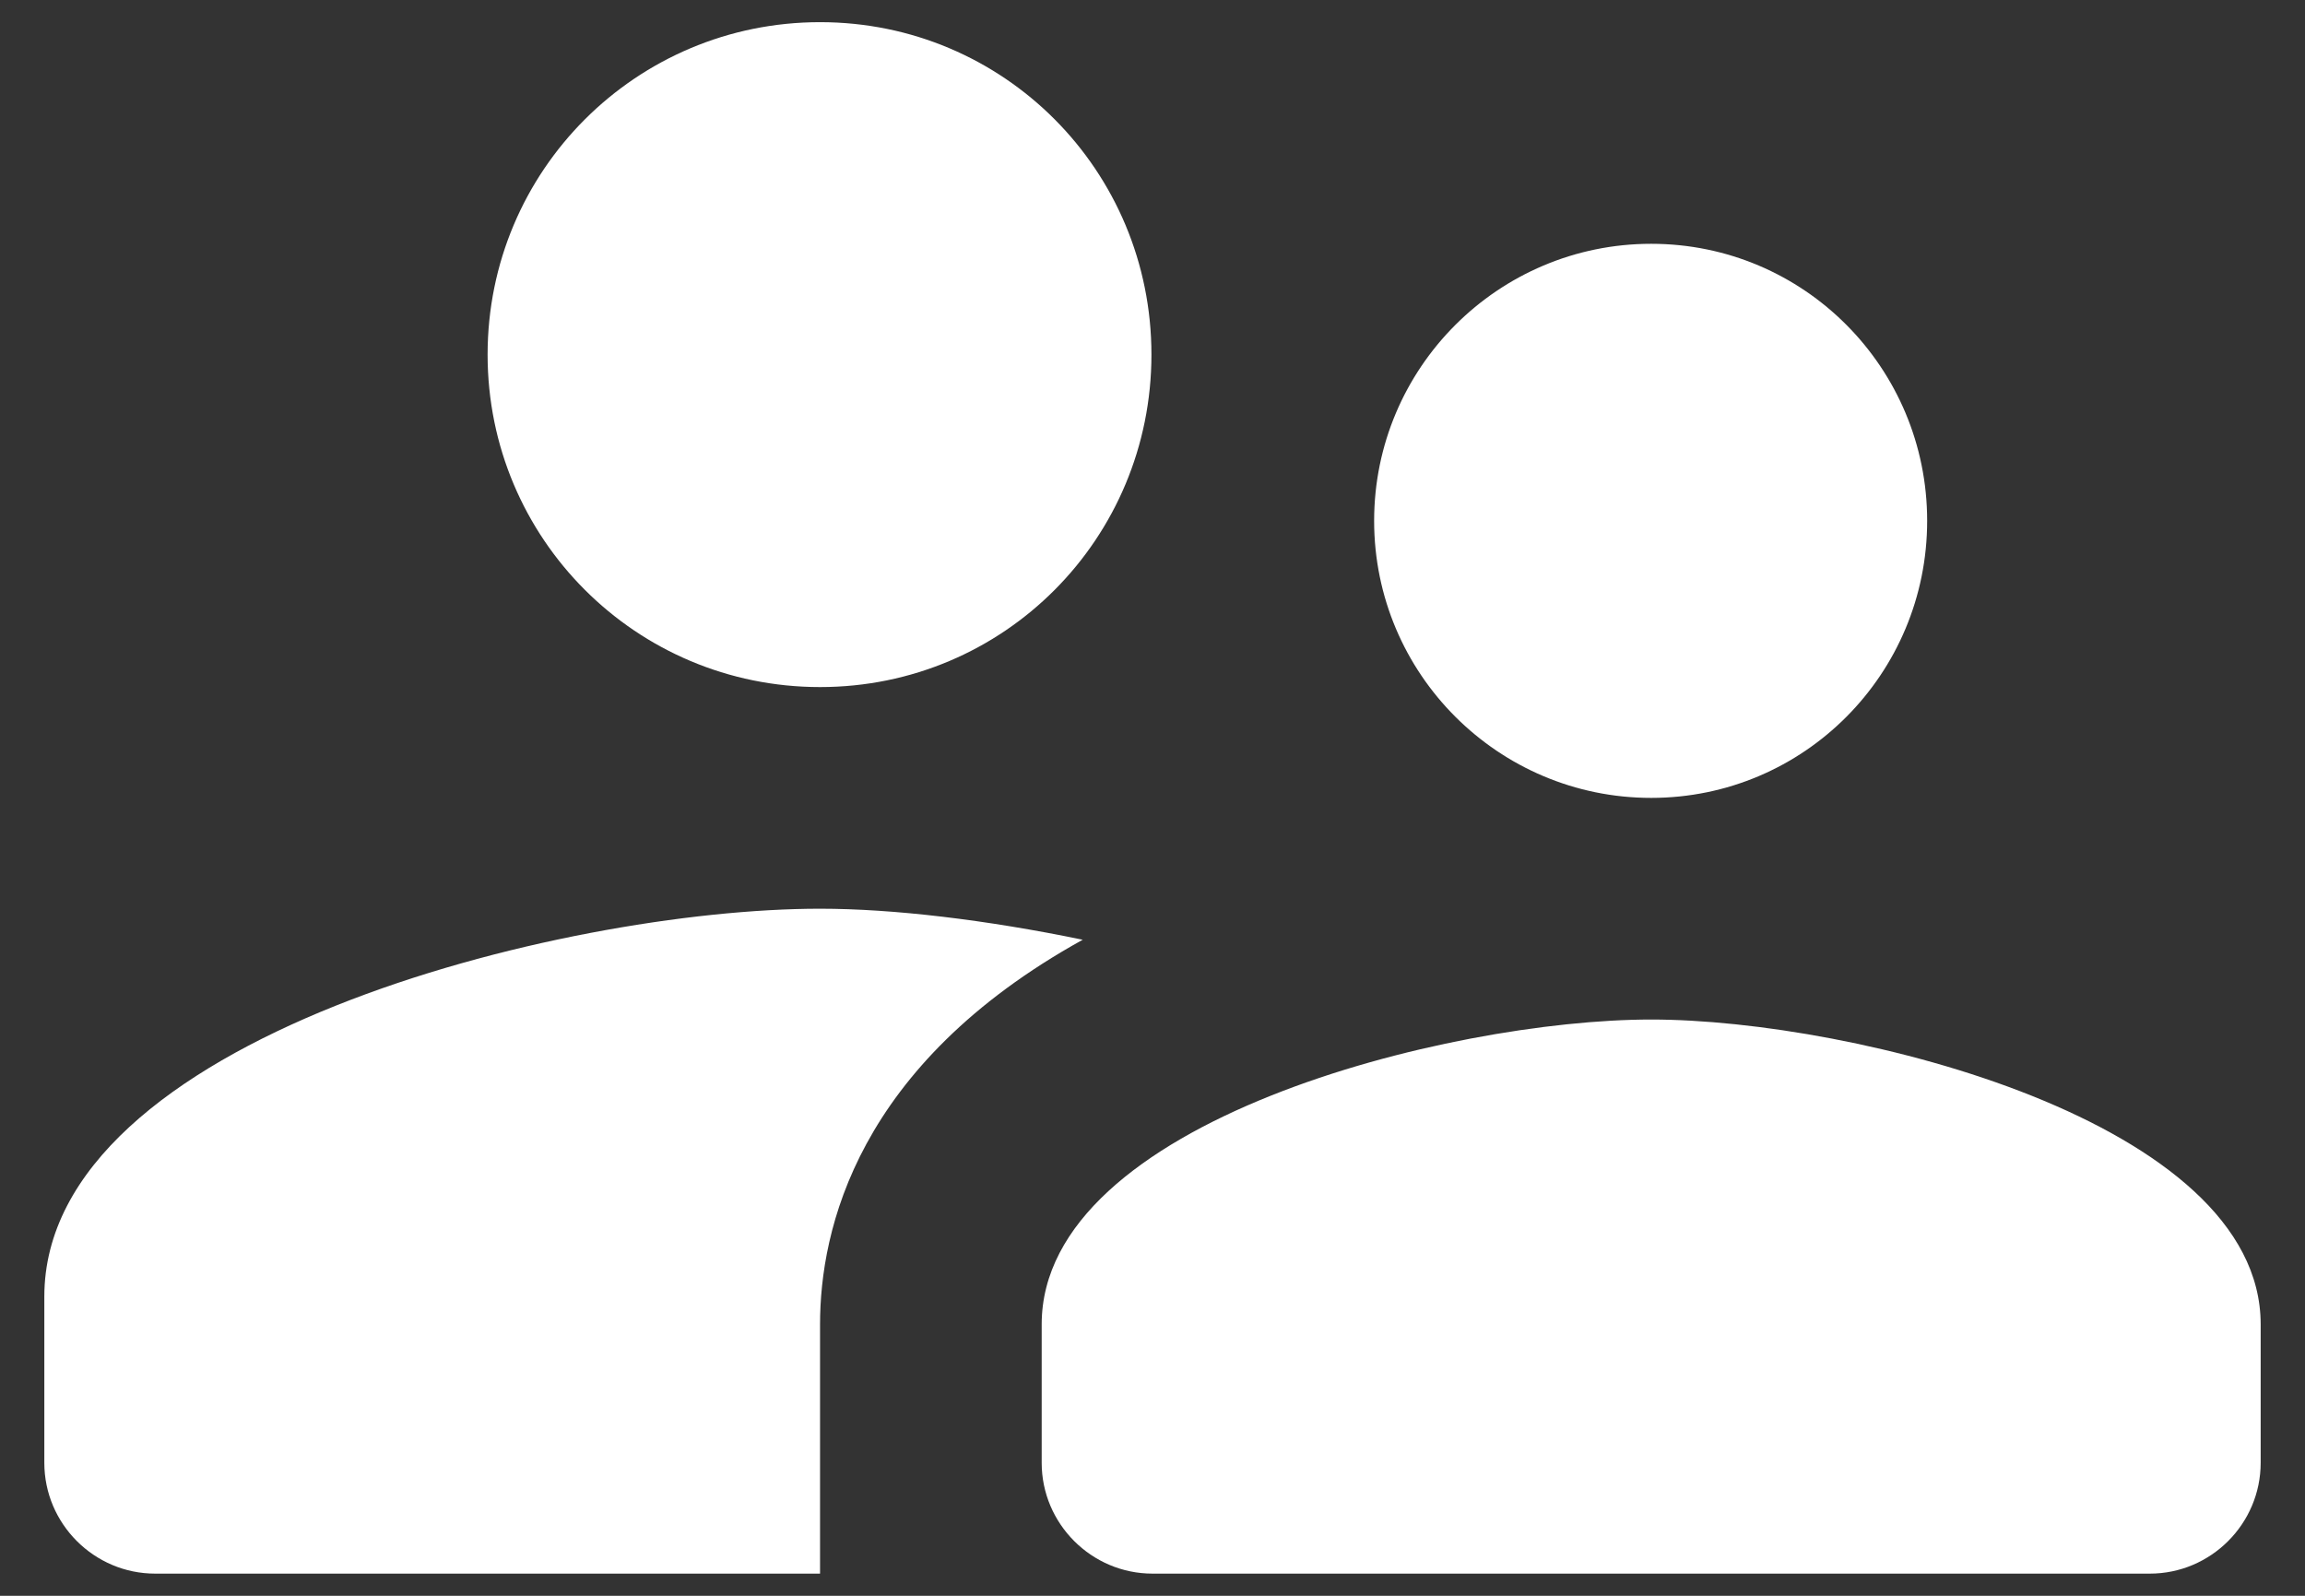 <svg width="26" height="18" viewBox="0 0 26 18" fill="currentColor" xmlns="http://www.w3.org/2000/svg">
<rect x="0" y="0" width="26" height="18" fill="#333333" stroke="none"/>
<path fill-rule="evenodd" clip-rule="evenodd" d="M12.988 4C12.988 6.075 11.325 7.75 9.25 7.75C7.175 7.75 5.5 6.075 5.5 4C5.5 1.925 7.175 0.25 9.25 0.25C11.325 0.25 12.988 1.925 12.988 4ZM21.738 5.875C21.738 7.6 20.35 9 18.625 9C16.9 9 15.5 7.6 15.5 5.875C15.5 4.15 16.9 2.75 18.625 2.75C20.35 2.75 21.738 4.15 21.738 5.875ZM18.625 11.5C16.337 11.5 11.75 12.65 11.75 14.938V16.5C11.75 17.188 12.312 17.75 13 17.75H24.25C24.938 17.75 25.5 17.188 25.5 16.5V14.938C25.5 12.65 20.913 11.5 18.625 11.5ZM0.5 14.625C0.5 11.713 6.338 10.25 9.25 10.25C10.075 10.25 11.125 10.375 12.213 10.6C9.662 12.012 9.25 13.875 9.25 14.938V17.75H1.75C1.062 17.75 0.5 17.188 0.5 16.5V14.625Z" fill="#FFF"/>
</svg>
